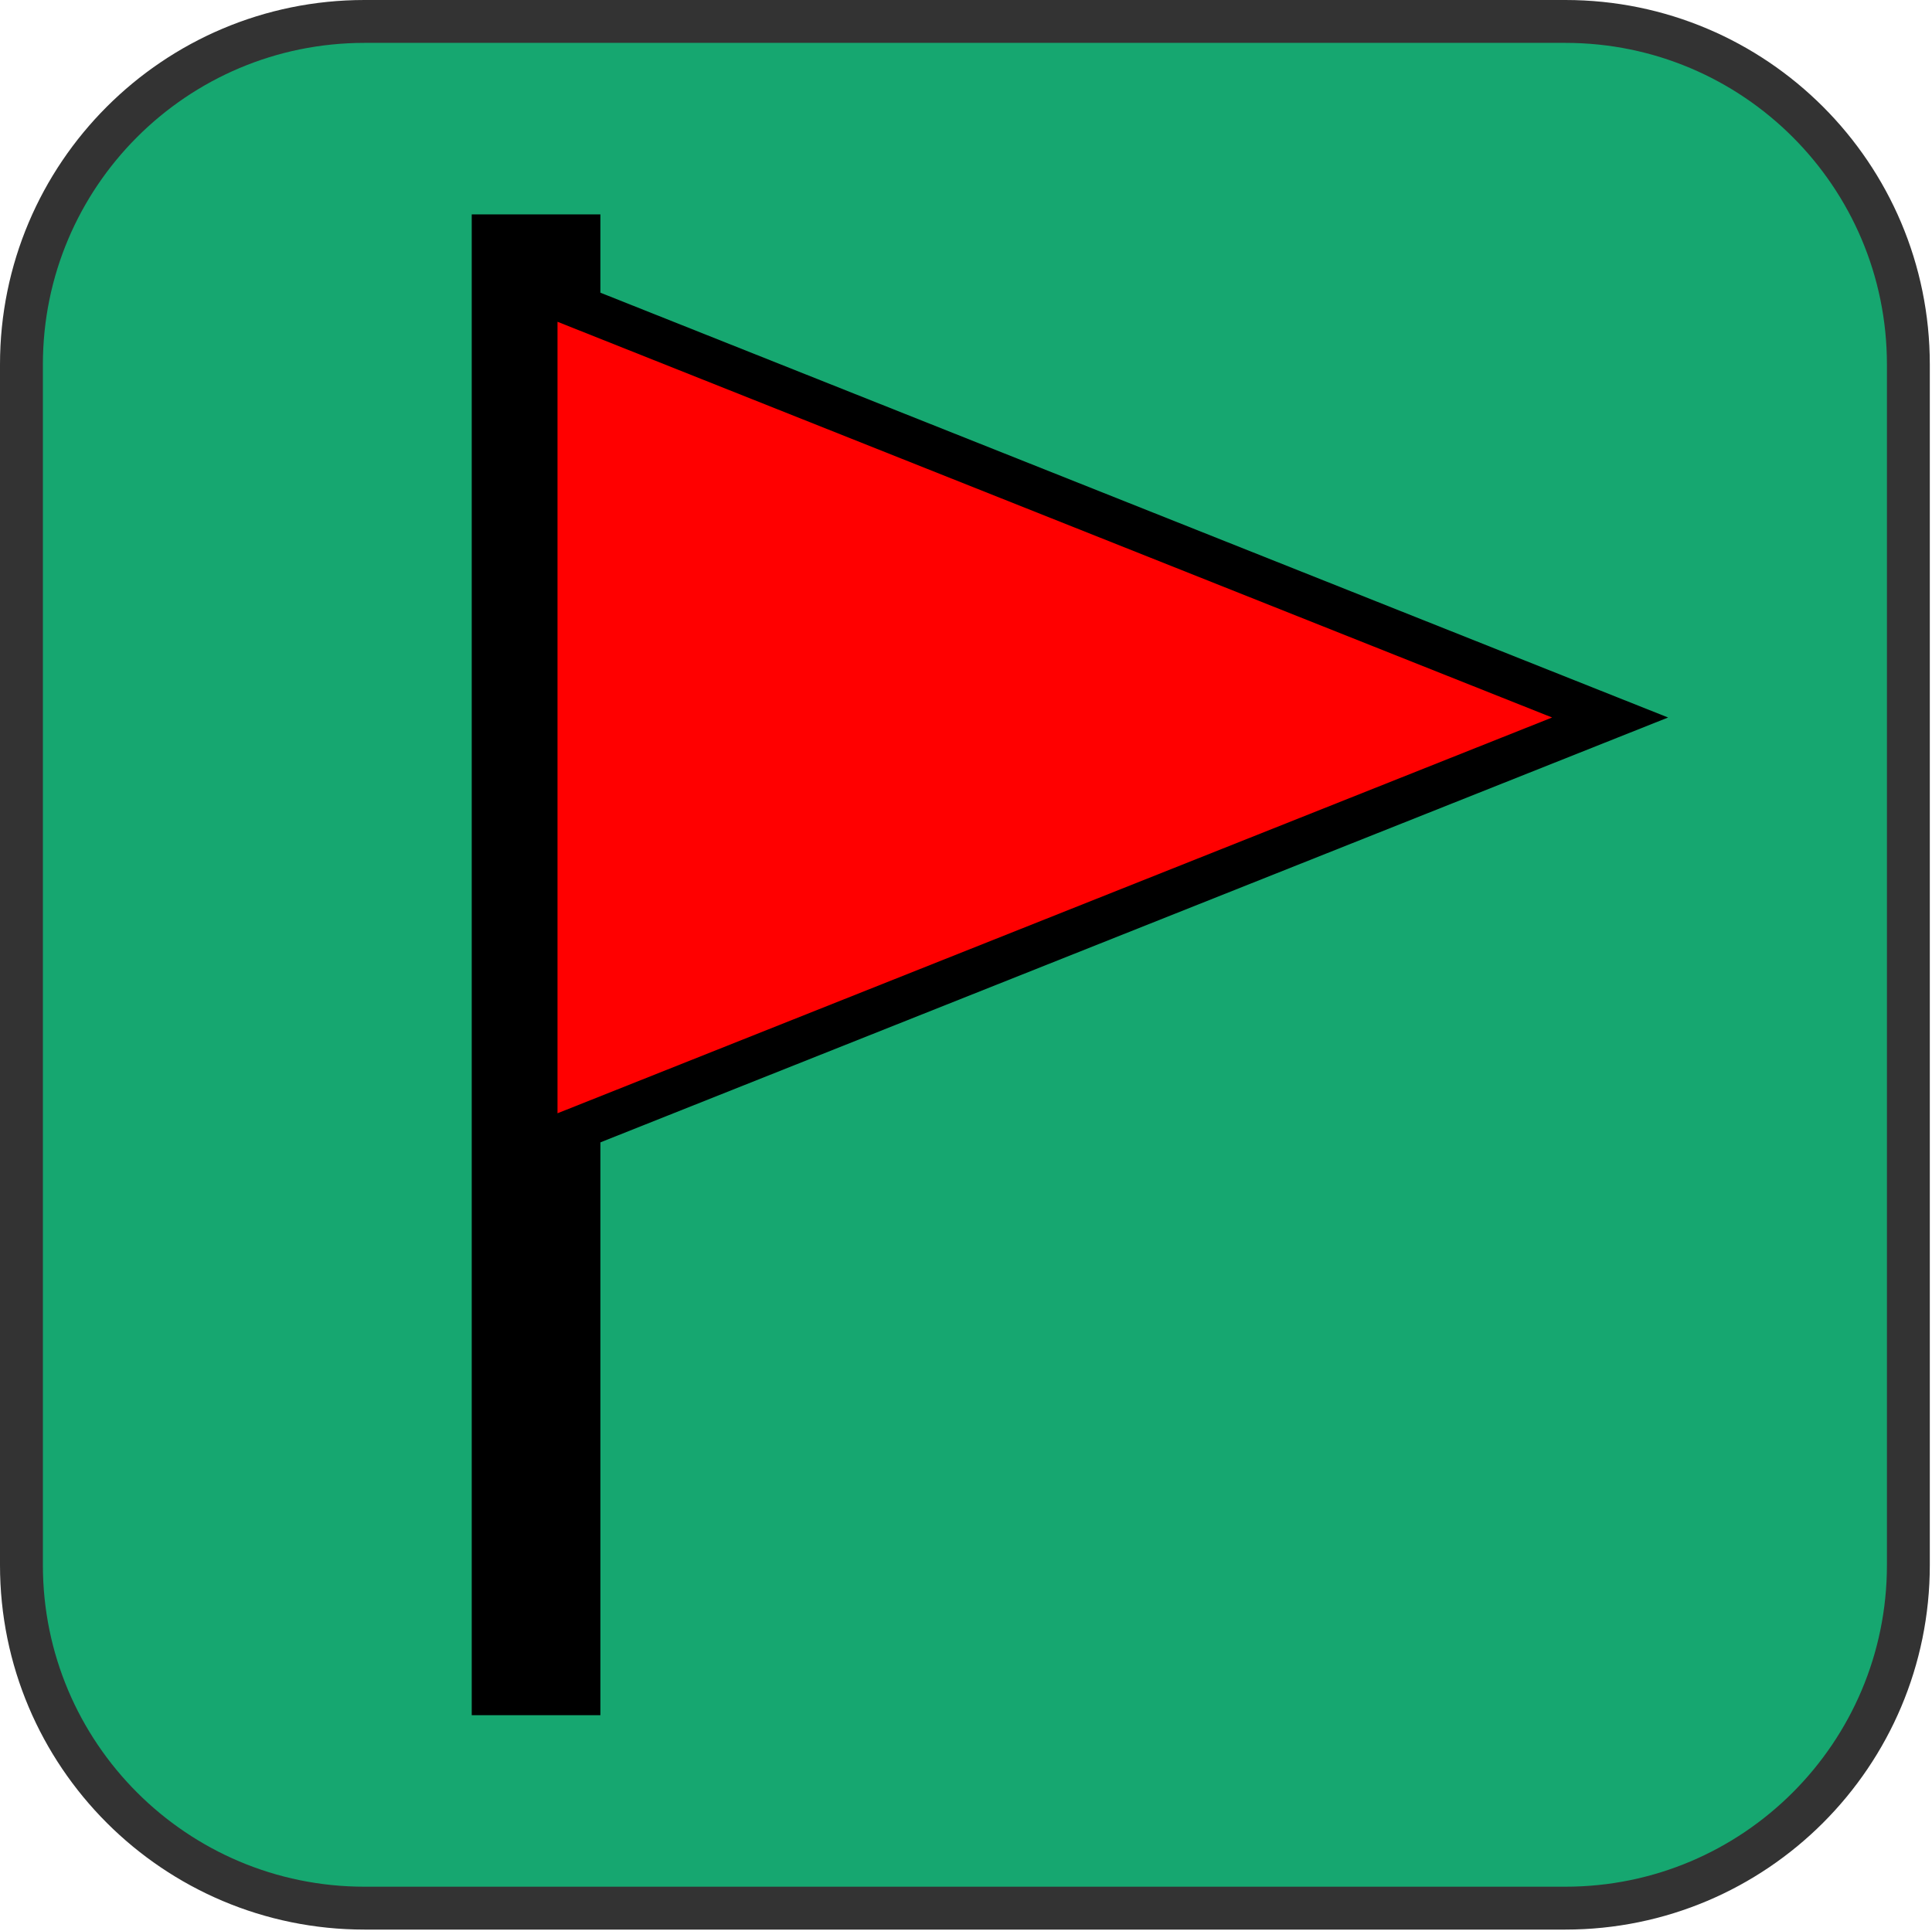 <?xml version="1.0" encoding="utf-8"?>
<!-- Generator: Adobe Illustrator 16.0.4, SVG Export Plug-In . SVG Version: 6.00 Build 0)  -->
<!DOCTYPE svg PUBLIC "-//W3C//DTD SVG 1.1//EN" "http://www.w3.org/Graphics/SVG/1.1/DTD/svg11.dtd">
<svg version="1.1" id="Layer_1" xmlns="http://www.w3.org/2000/svg" xmlns:xlink="http://www.w3.org/1999/xlink" x="0px" y="0px"
	 width="45.051px" height="45.037px" viewBox="0 0 45.051 45.037" enable-background="new 0 0 45.051 45.037" xml:space="preserve">
<g>
	<path fill="#16A770" stroke="#333333" stroke-miterlimit="10" d="M44.5,36.5c0,4.418-3.582,8-8,8h-28c-4.418,0-8-3.582-8-8v-28
		c0-4.418,3.582-8,8-8h28c4.418,0,8,3.582,8,8V36.5z"/>
	<g>
		<line fill="none" stroke="#000000" stroke-width="3" stroke-miterlimit="10" x1="12.5" y1="5" x2="12.5" y2="40"/>
		<polygon fill="#FF0000" stroke="#000000" stroke-miterlimit="10" points="12.5,26.7 12.5,6.767 37.545,16.733 		"/>
	</g>
</g>
</svg>
